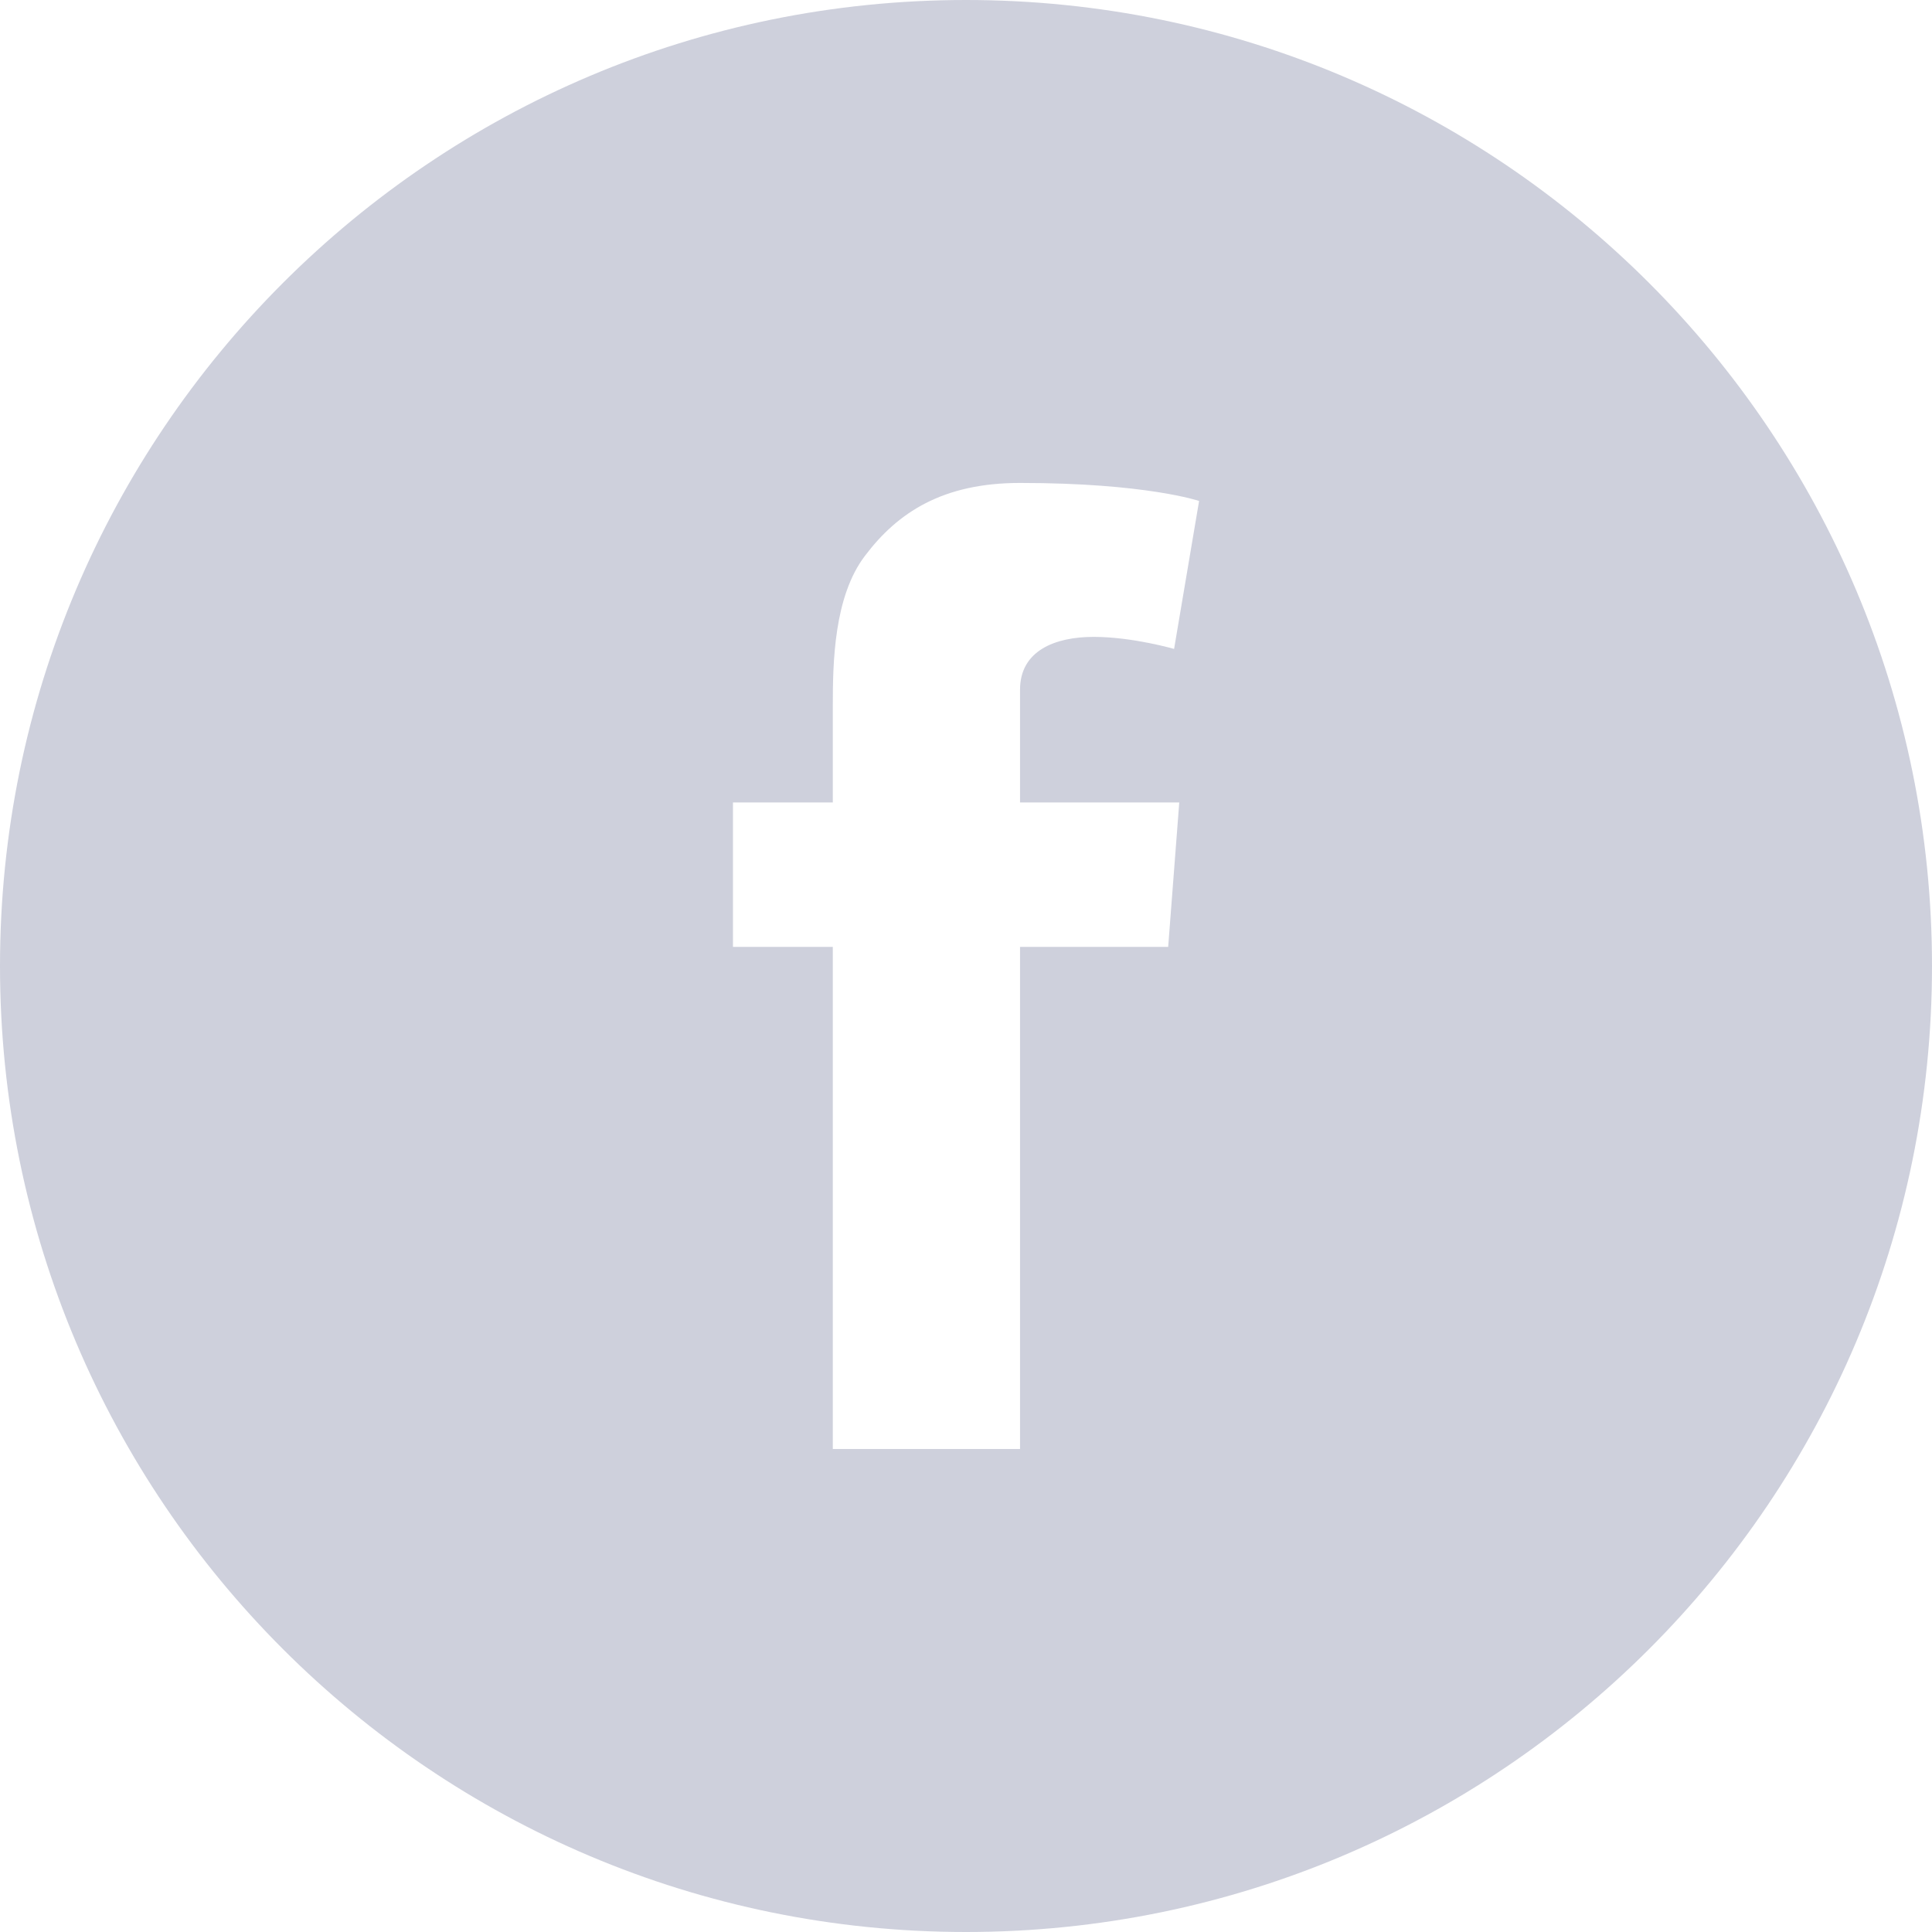 <?xml version="1.0" encoding="UTF-8"?>
<svg width="34px" height="34px" viewBox="0 0 34 34" version="1.1" xmlns="http://www.w3.org/2000/svg" xmlns:xlink="http://www.w3.org/1999/xlink">
    <defs></defs>
    <g id="desktop" stroke="none" stroke-width="1" fill="none" fill-rule="evenodd" fill-opacity="0.2">
        <g id="06-rwd-mobile" transform="translate(-229, -4268)" fill="#0C1751">
            <g id="form" transform="translate(0, 3885)">
                <g id="social" transform="translate(0, 360)">
                    <g id="icons" transform="translate(55, 23)">
                        <path d="M191,34 C181.611,34 174,26.39 174,17 C174,7.612 181.611,0 191,0 C200.389,0 208,7.612 208,17 C208,26.39 200.389,34 191,34 Z M186.899,14.122 L186.899,16.664 L188.656,16.664 L188.656,25.5 L191.951,25.5 L191.951,16.664 L194.558,16.664 L194.753,14.122 L191.951,14.122 L191.951,12.137 C191.951,11.453 192.563,11.208 193.247,11.208 C193.93,11.208 194.662,11.42 194.662,11.42 L195.102,8.816 C195.102,8.816 194.168,8.499 191.951,8.499 C190.59,8.499 189.799,9.018 189.223,9.78 C188.675,10.498 188.656,11.661 188.656,12.413 L188.656,14.122 L186.899,14.122 Z" id="social-facebook"></path>
                    </g>
                </g>
            </g>
        </g>
    </g>
</svg>